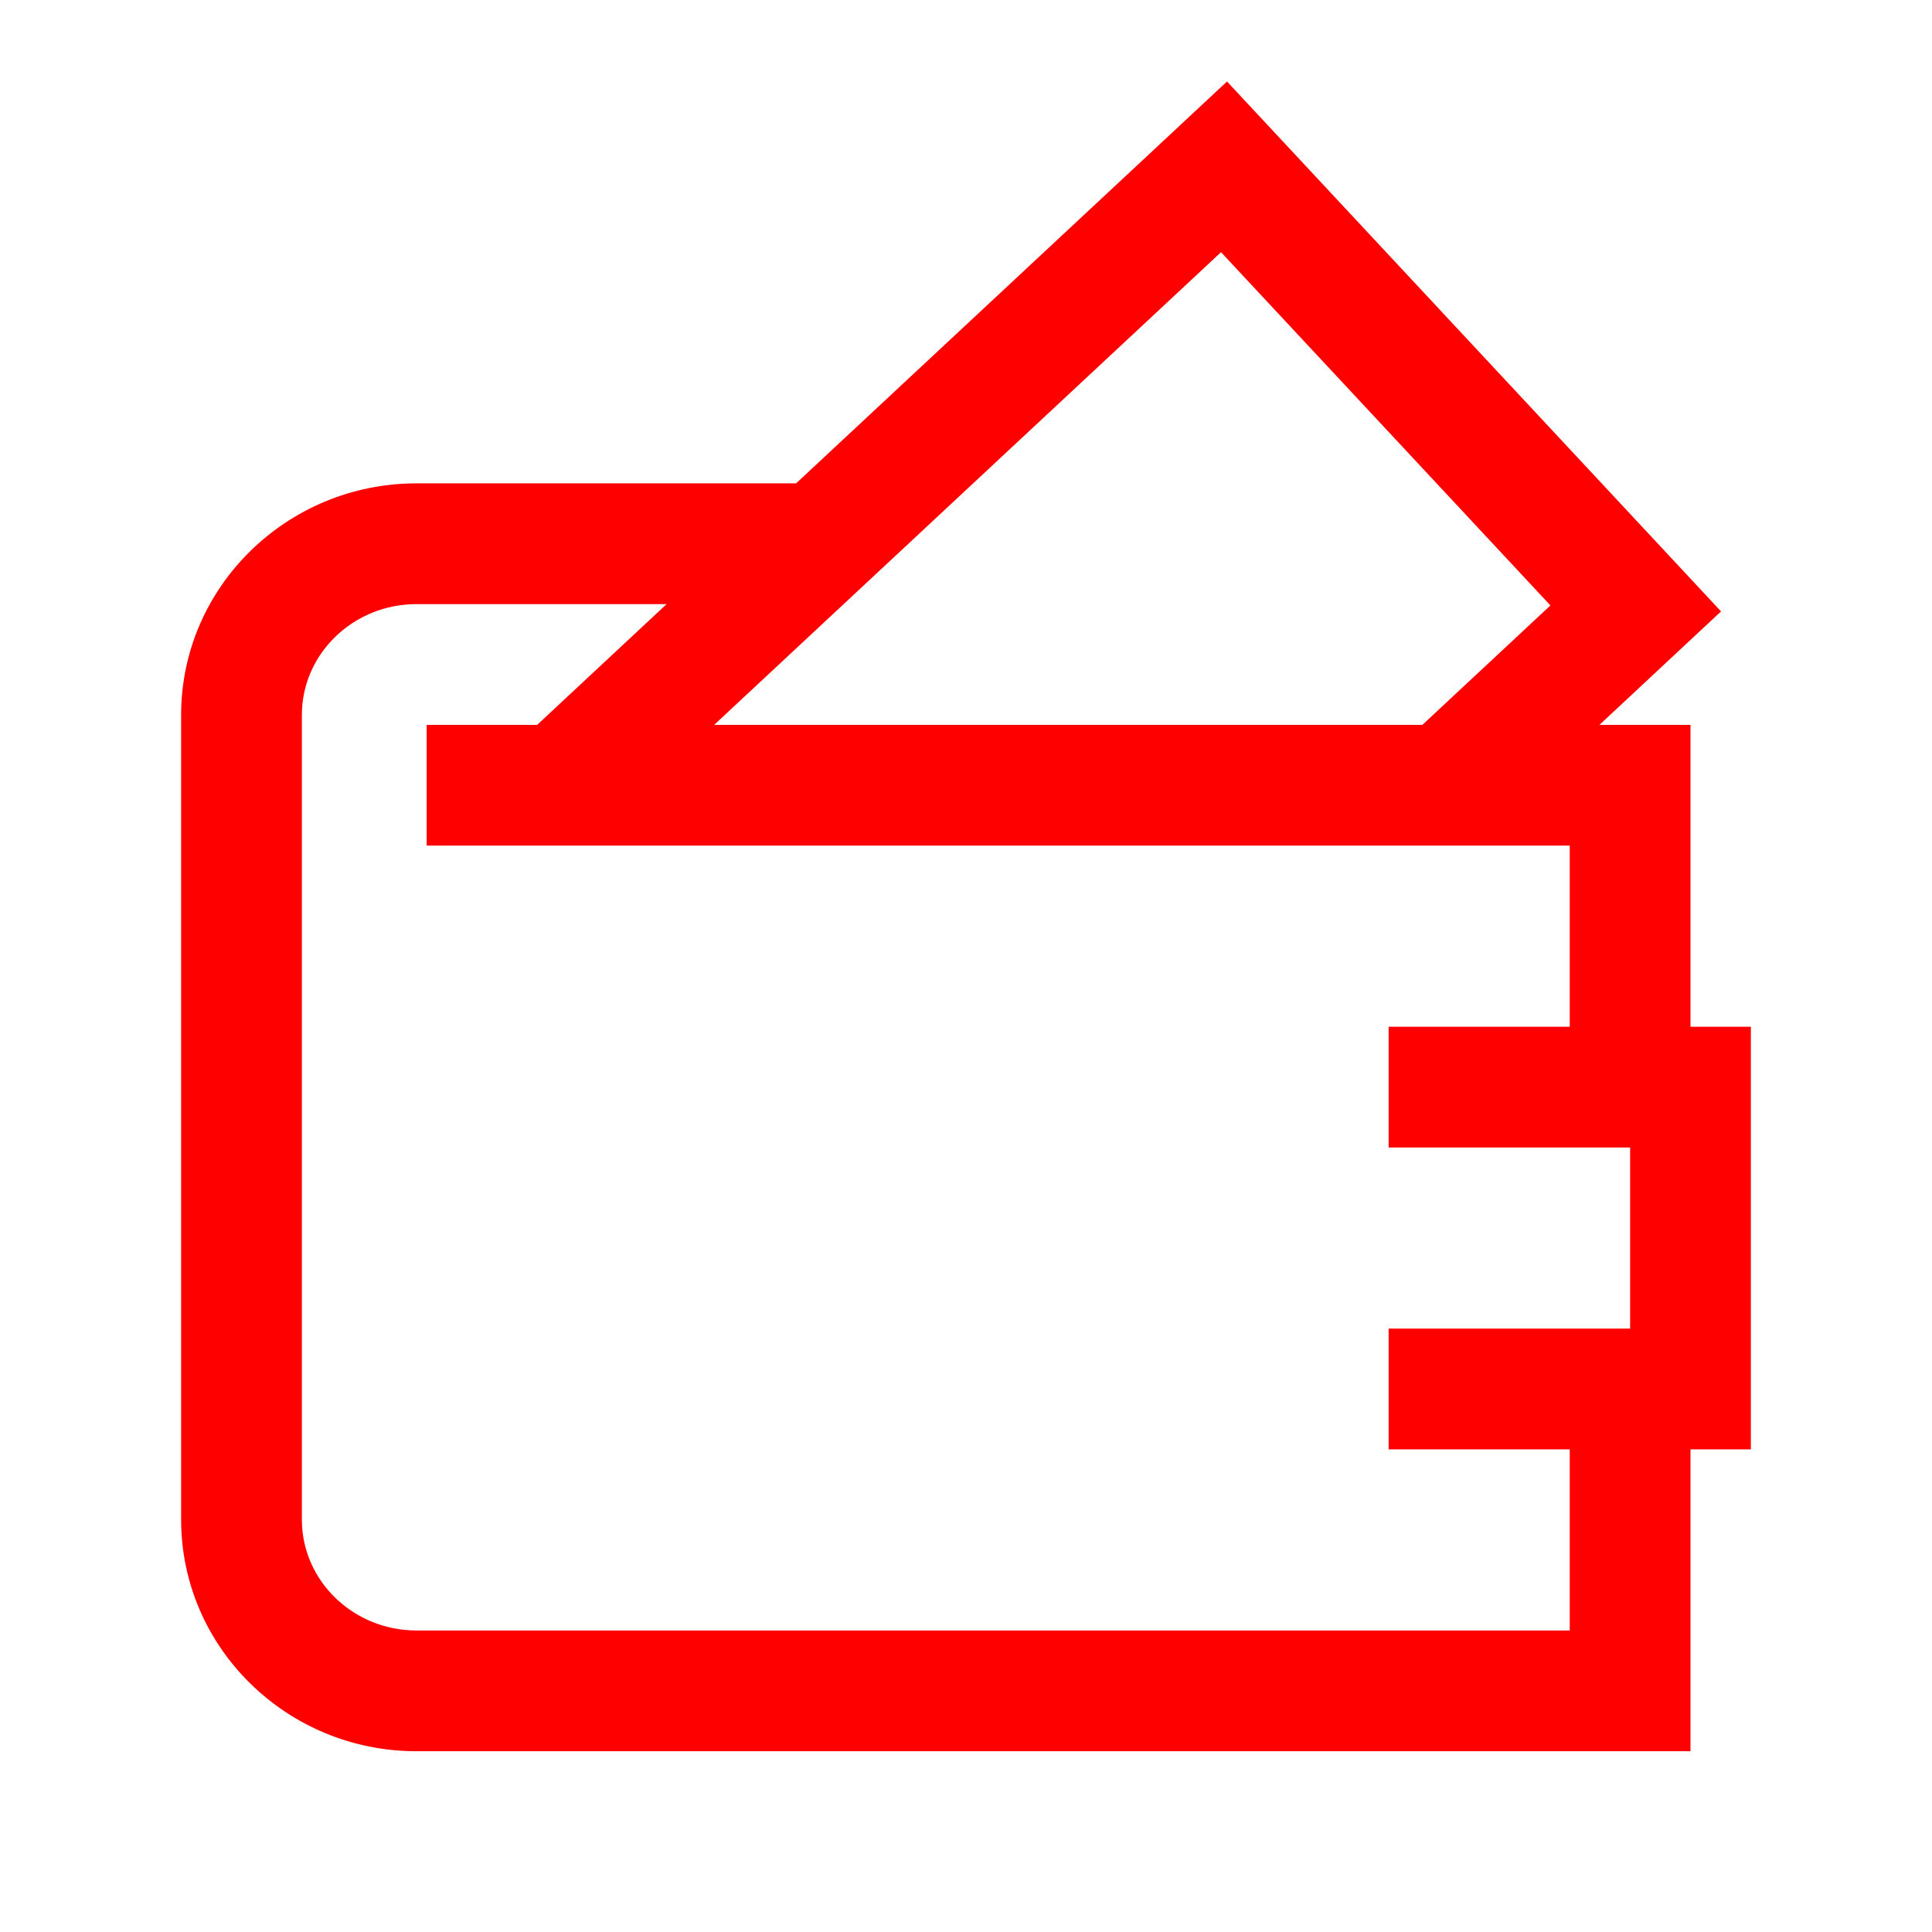 <?xml version="1.0" encoding="UTF-8"?>
<svg width="32px" height="32px" viewBox="0 0 32 32" version="1.1" xmlns="http://www.w3.org/2000/svg" xmlns:xlink="http://www.w3.org/1999/xlink">
    <!-- Generator: Sketch 50.2 (55047) - http://www.bohemiancoding.com/sketch -->
    <title>navigation-wages-32</title>
    <desc>Created with Sketch.</desc>
    <defs></defs>
    <g id="navigation-wages-32" stroke="none" stroke-width="1" fill="none" fill-rule="evenodd">
        <g id="navigation-wages-crop" transform="translate(3, 1)" fill="#FF0000">
            <path d="M23,26.006 L3.898,26.006 C2.852,26.006 2,25.183 2,24.171 L2,10.841 C2,9.829 2.852,9.006 3.898,9.006 L8.041,9.006 L5.897,11.006 L4.067,11.006 L4.067,13.006 L23,13.006 L23,16.006 L20,16.006 L20,18.006 L24,18.006 L24,21.006 L20,21.006 L20,23.006 L23,23.006 L23,26.006 Z M22.68,9.028 L20.559,11.006 L8.829,11.006 L17.224,3.177 L22.68,9.028 Z M26,16.006 L25,16.006 L25,11.006 L23.492,11.006 L25.506,9.127 L17.323,0.35 L10.186,7.006 L3.898,7.006 C1.749,7.006 0,8.726 0,10.841 L0,24.171 C0,26.286 1.749,28.006 3.898,28.006 L25,28.006 L25,23.006 L26,23.006 L26,16.006 Z" id="Page-1"></path>
        </g>
    </g>
</svg>